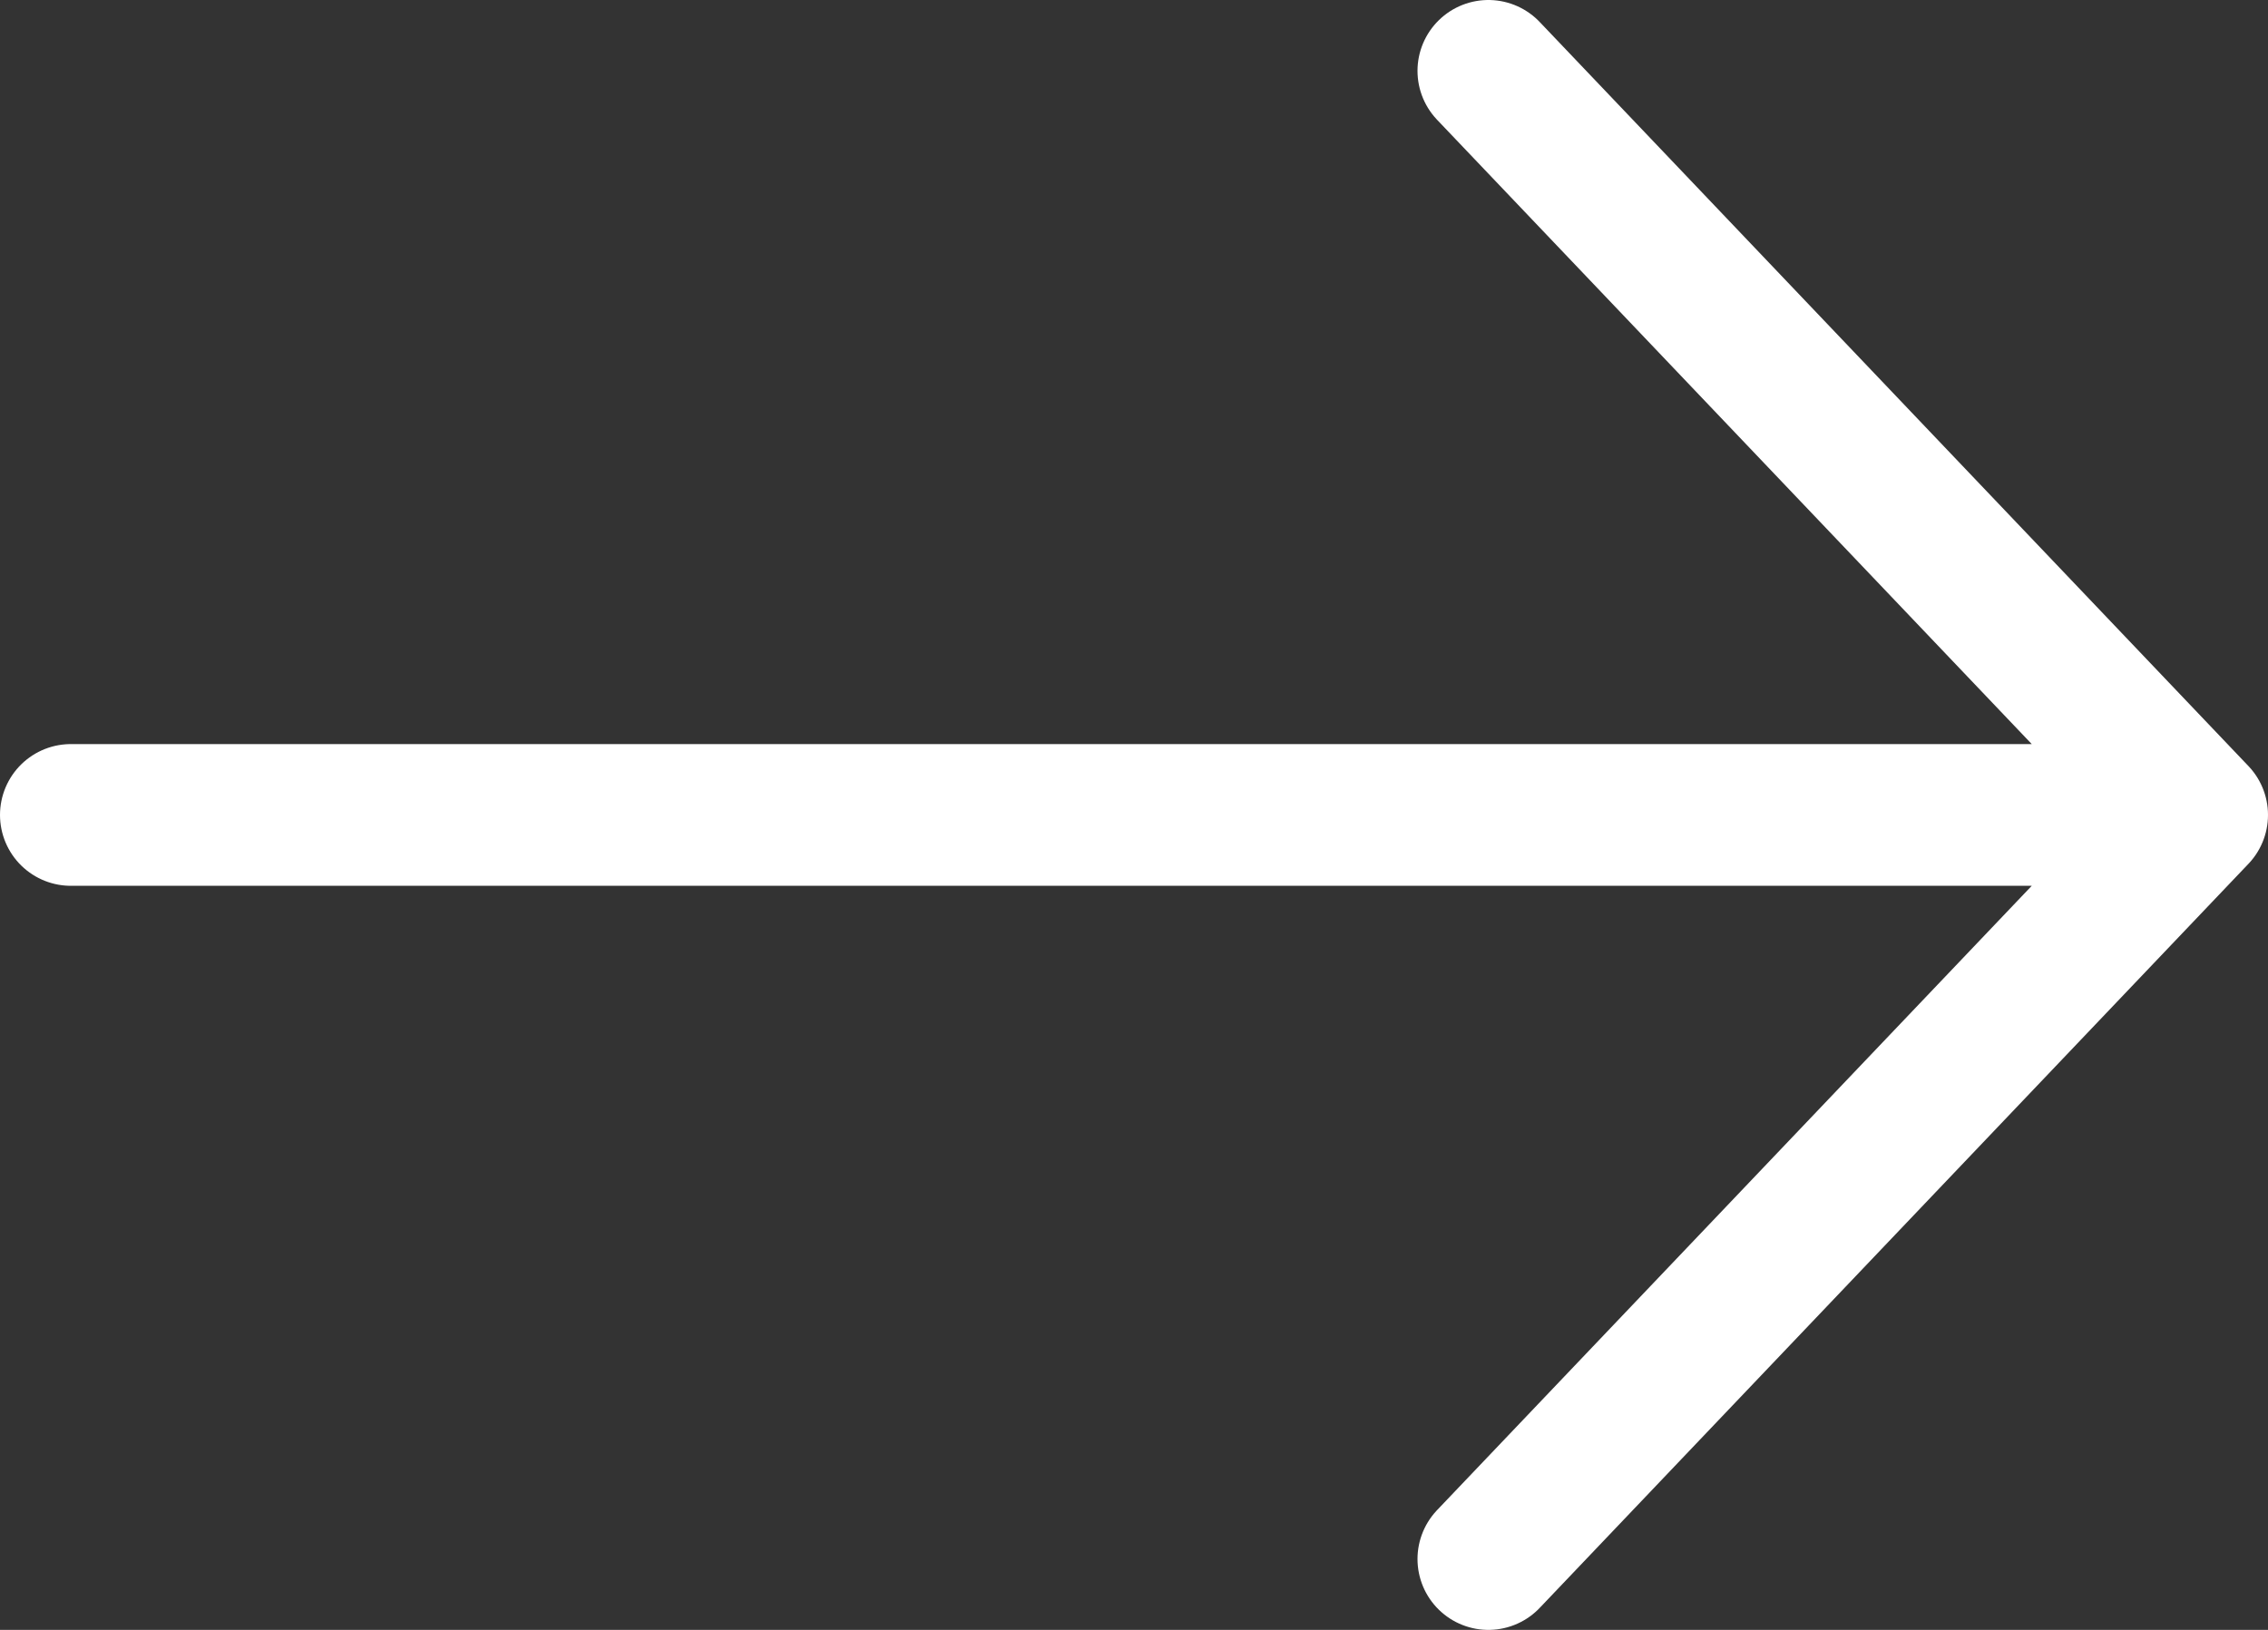 <svg width="32" height="23" viewBox="0 0 32 23" fill="none" xmlns="http://www.w3.org/2000/svg">
<rect x="0" y="0" width="32" height="23" fill="#333333" stroke="none"/>
<path d="M21 1L31 11.5M31 11.5L21 22M31 11.5L1 11.5" stroke="white" stroke-width="2" stroke-linecap="round" stroke-linejoin="round"/>
</svg>
